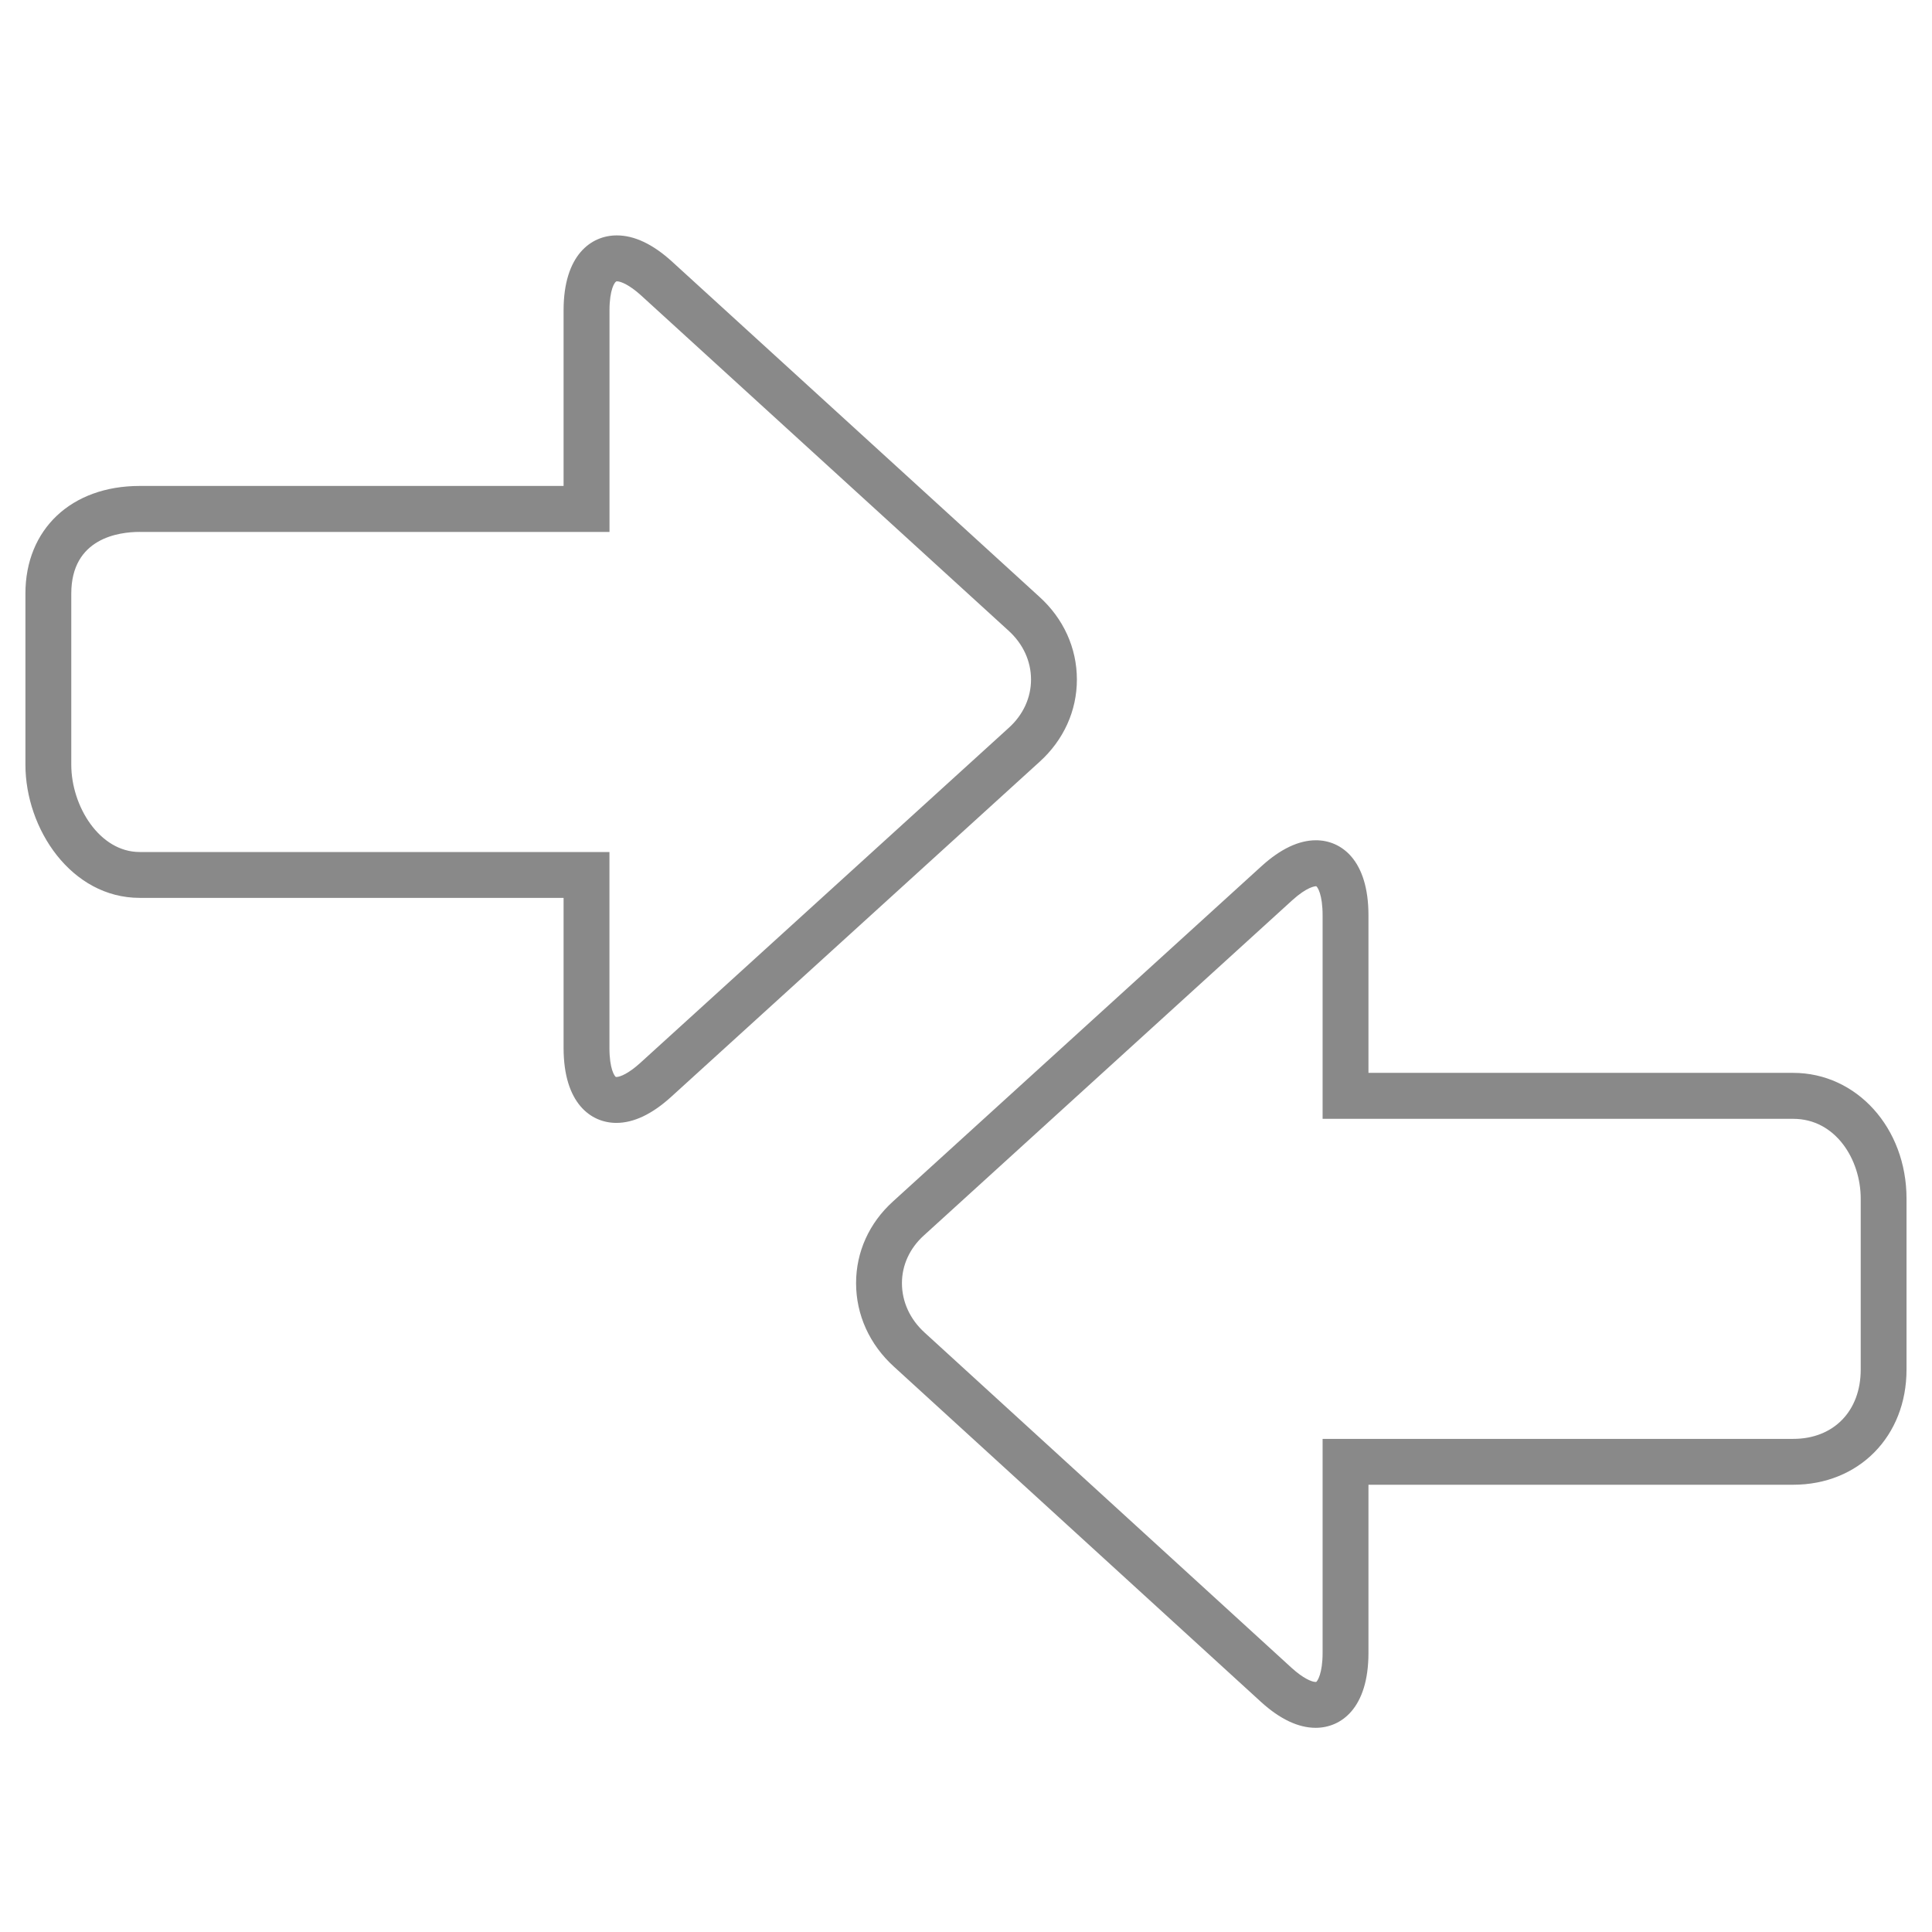 <?xml version="1.0" encoding="utf-8"?>
<!-- Generator: Adobe Illustrator 15.0.0, SVG Export Plug-In . SVG Version: 6.00 Build 0)  -->
<!DOCTYPE svg PUBLIC "-//W3C//DTD SVG 1.1//EN" "http://www.w3.org/Graphics/SVG/1.1/DTD/svg11.dtd">
<svg version="1.1" id="Layer_1" xmlns="http://www.w3.org/2000/svg" xmlns:xlink="http://www.w3.org/1999/xlink" x="0px" y="0px"
	 width="38px" height="38px" viewBox="0 0 38 38" enable-background="new 0 0 38 38" xml:space="preserve">
<path fill="#898989" d="M25.877,33.984c-0.34,0-0.701-0.17-1.072-0.507l-7.223-6.597c-0.479-0.435-0.744-1.019-0.744-1.643
	c0-0.612,0.258-1.183,0.727-1.607l7.249-6.595c0.371-0.337,0.731-0.508,1.069-0.508c0.499,0,1.033,0.388,1.033,1.475v3.1h8.354
	c1.25,0,2.229,1.086,2.229,2.472v3.364c0,1.313-0.938,2.265-2.229,2.265h-8.354v3.307C26.916,33.598,26.379,33.984,25.877,33.984z
	 M25.889,17.431c-0.022,0-0.176,0.008-0.47,0.274L18.171,24.3c-0.278,0.251-0.431,0.585-0.431,0.938
	c0,0.366,0.159,0.713,0.449,0.975l7.221,6.597c0.223,0.201,0.391,0.272,0.467,0.272c0.008,0,0.011-0.001,0.011-0.001
	c0.023-0.014,0.126-0.162,0.126-0.571v-4.209h9.257c0.794,0,1.327-0.547,1.327-1.362v-3.364c0-0.771-0.496-1.569-1.327-1.569h-9.257
	v-4.002C26.014,17.593,25.915,17.447,25.889,17.431z M12.123,22.086L12.123,22.086c-0.502,0-1.038-0.387-1.038-1.474v-2.952H2.747
	c-1.344,0-2.247-1.355-2.247-2.62v-3.365c0-1.266,0.903-2.117,2.247-2.117h8.338V6.103c0-1.086,0.541-1.473,1.047-1.473
	c0.343,0,0.704,0.17,1.076,0.506l7.232,6.599c0.478,0.431,0.741,1.011,0.741,1.631c0,0.615-0.261,1.19-0.733,1.617l-7.252,6.595
	C12.824,21.915,12.463,22.086,12.123,22.086z M2.747,10.462c-0.404,0-1.345,0.118-1.345,1.214v3.365
	c0,0.812,0.553,1.717,1.345,1.717h9.24v3.854c0,0.412,0.1,0.556,0.127,0.571h0.009c0.075,0,0.243-0.071,0.466-0.273l7.254-6.596
	c0.281-0.254,0.436-0.591,0.436-0.948c0-0.362-0.157-0.704-0.444-0.963l-7.232-6.598c-0.223-0.201-0.392-0.272-0.47-0.272
	c-0.043,0-0.145,0.164-0.145,0.571v4.359H2.747z"/>
</svg>
